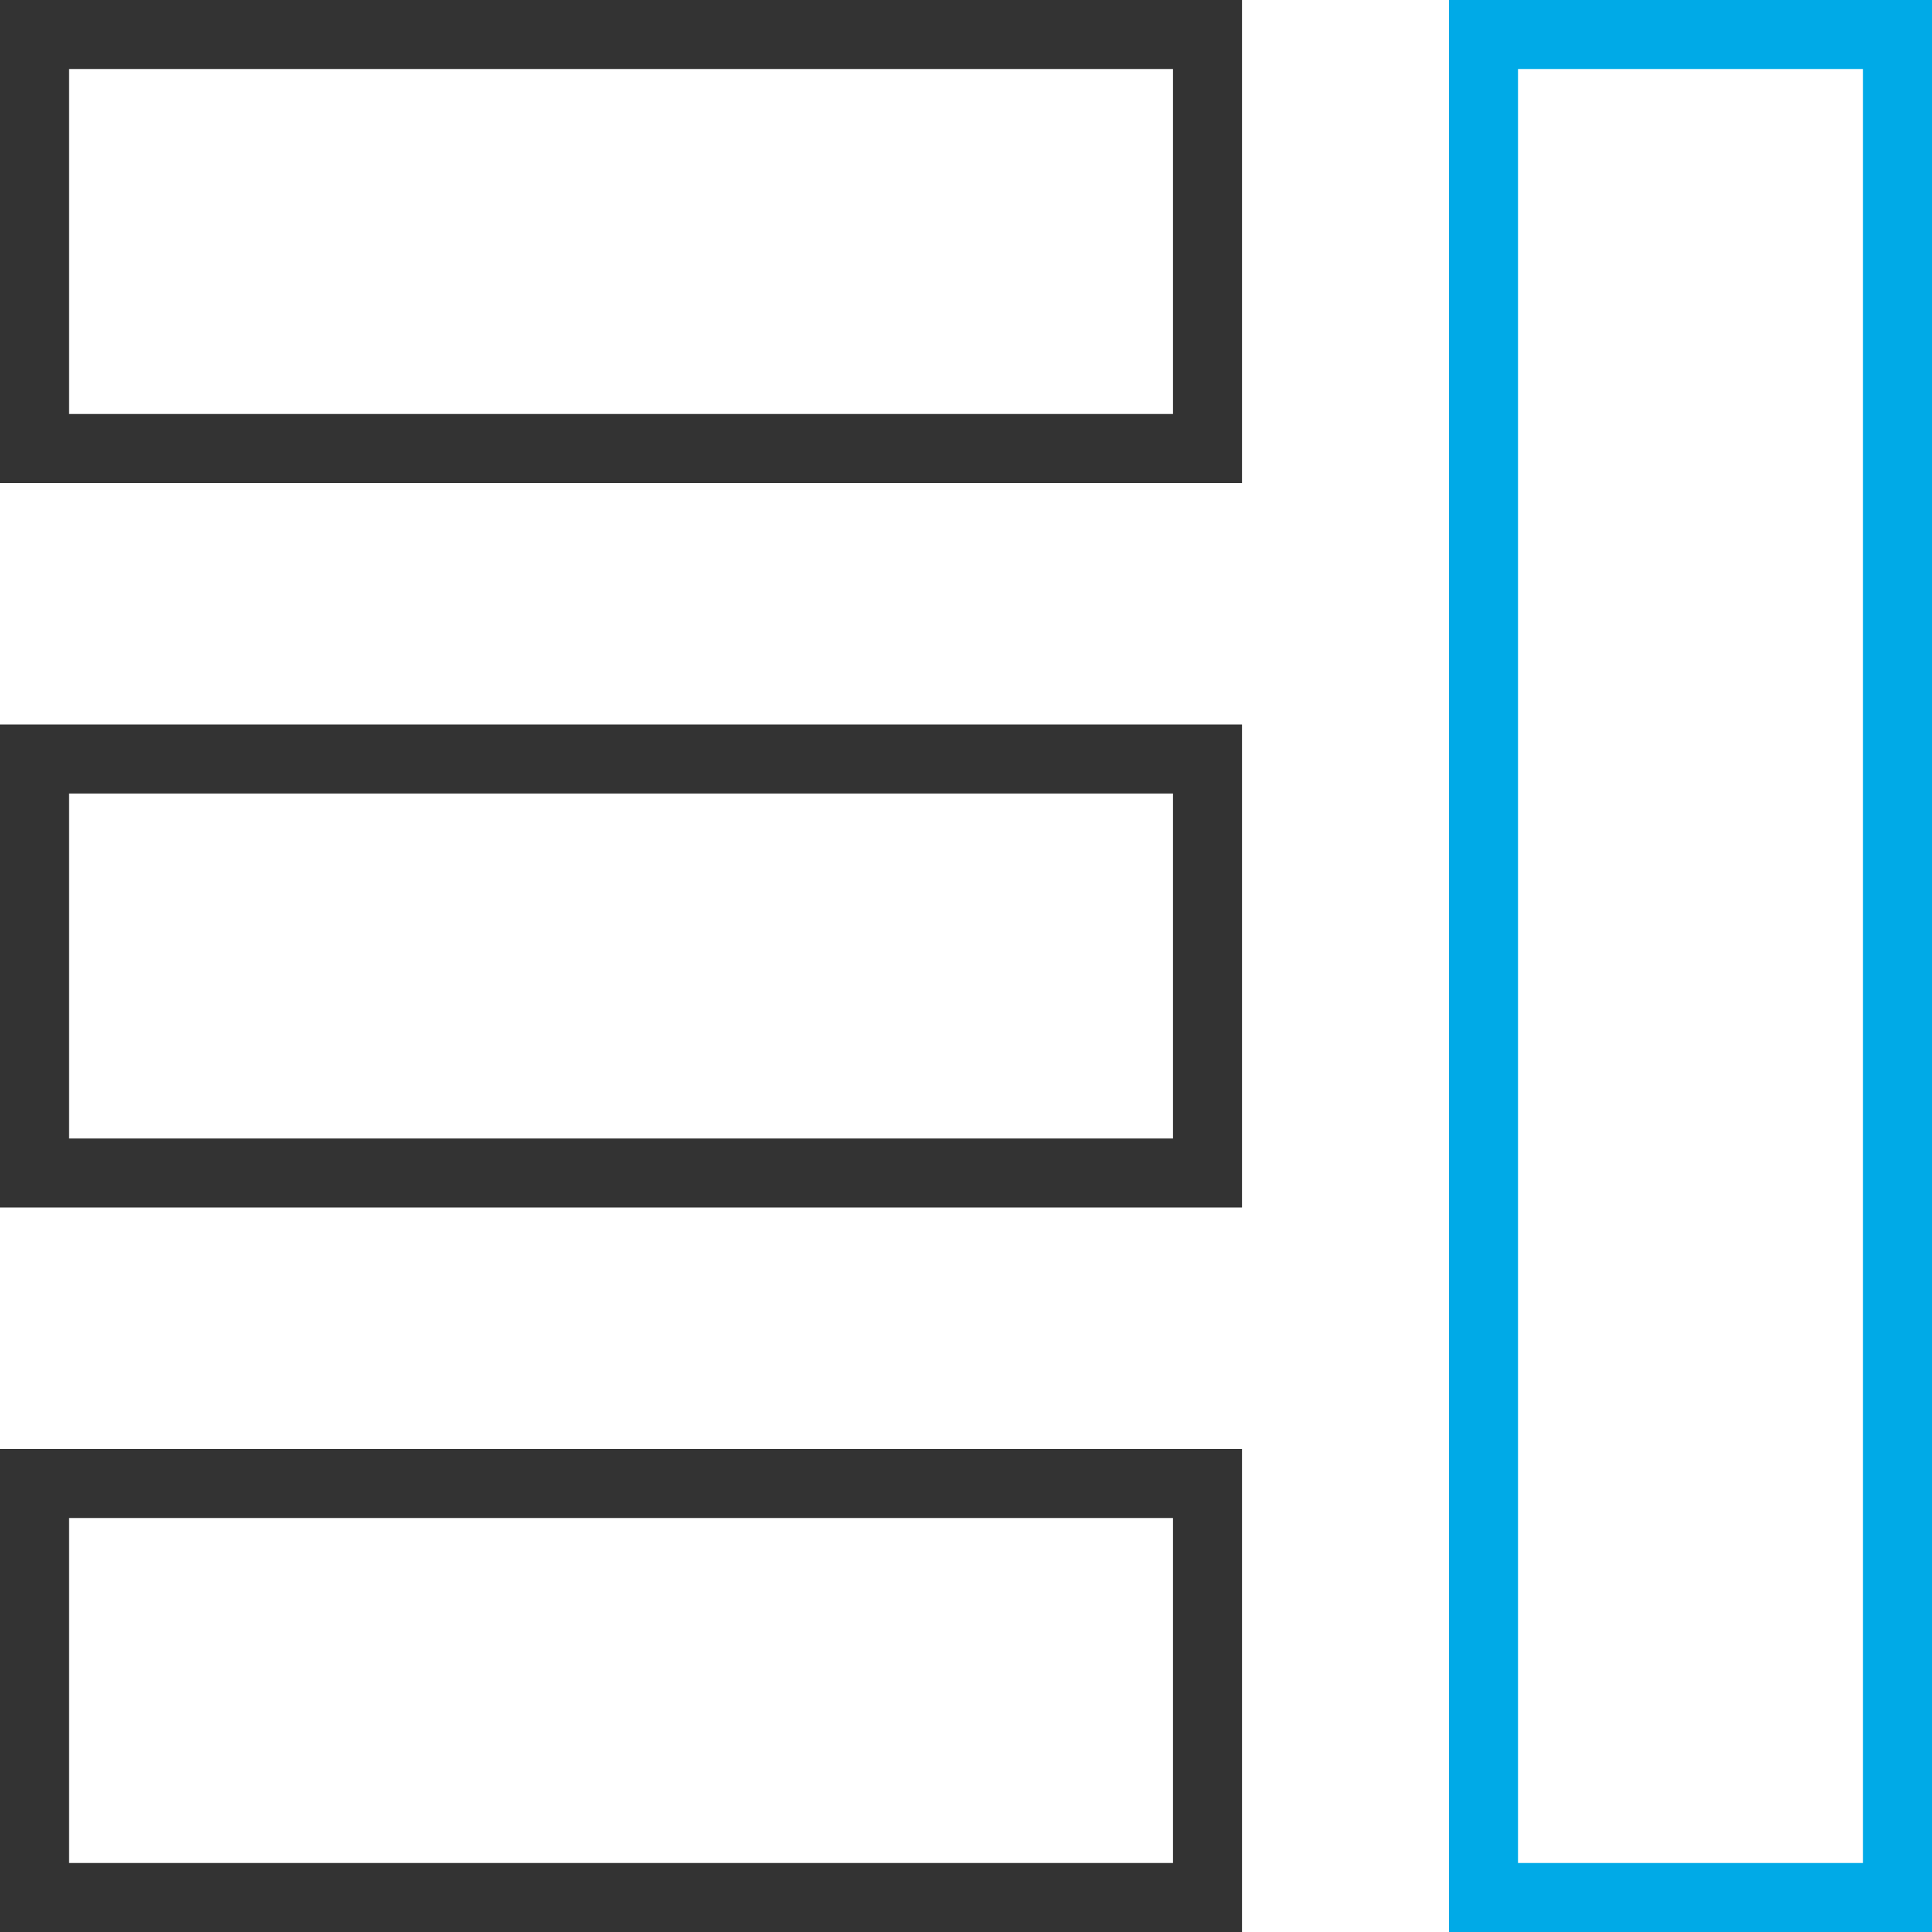 <?xml version="1.0" encoding="UTF-8"?>
<svg width="56px" height="56px" viewBox="0 0 56 56" version="1.1" xmlns="http://www.w3.org/2000/svg" xmlns:xlink="http://www.w3.org/1999/xlink">
    <title>tile-56</title>
    <g id="产品" stroke="none" stroke-width="1" fill="none" fill-rule="evenodd" stroke-linecap="square">
        <g id="智能视频-视频监控qvs" transform="translate(-1338, -2422)" stroke-width="2">
            <g id="接入流程" transform="translate(0, 2242)">
                <g id="编组-26" transform="translate(472, 148)">
                    <g id="编组-23" transform="translate(834, 0)">
                        <g id="编组-18">
                            <g id="tile-56" transform="translate(33, 33)">
                                <rect id="矩形" stroke="#00AAE7" x="42" y="0" width="12" height="54"></rect>
                                <rect id="矩形" stroke="#333333" x="0" y="0" width="34" height="12"></rect>
                                <rect id="矩形" stroke="#333333" x="0" y="21" width="34" height="12"></rect>
                                <rect id="矩形" stroke="#333333" x="0" y="42" width="34" height="12"></rect>
                            </g>
                        </g>
                    </g>
                </g>
            </g>
        </g>
    </g>
</svg>